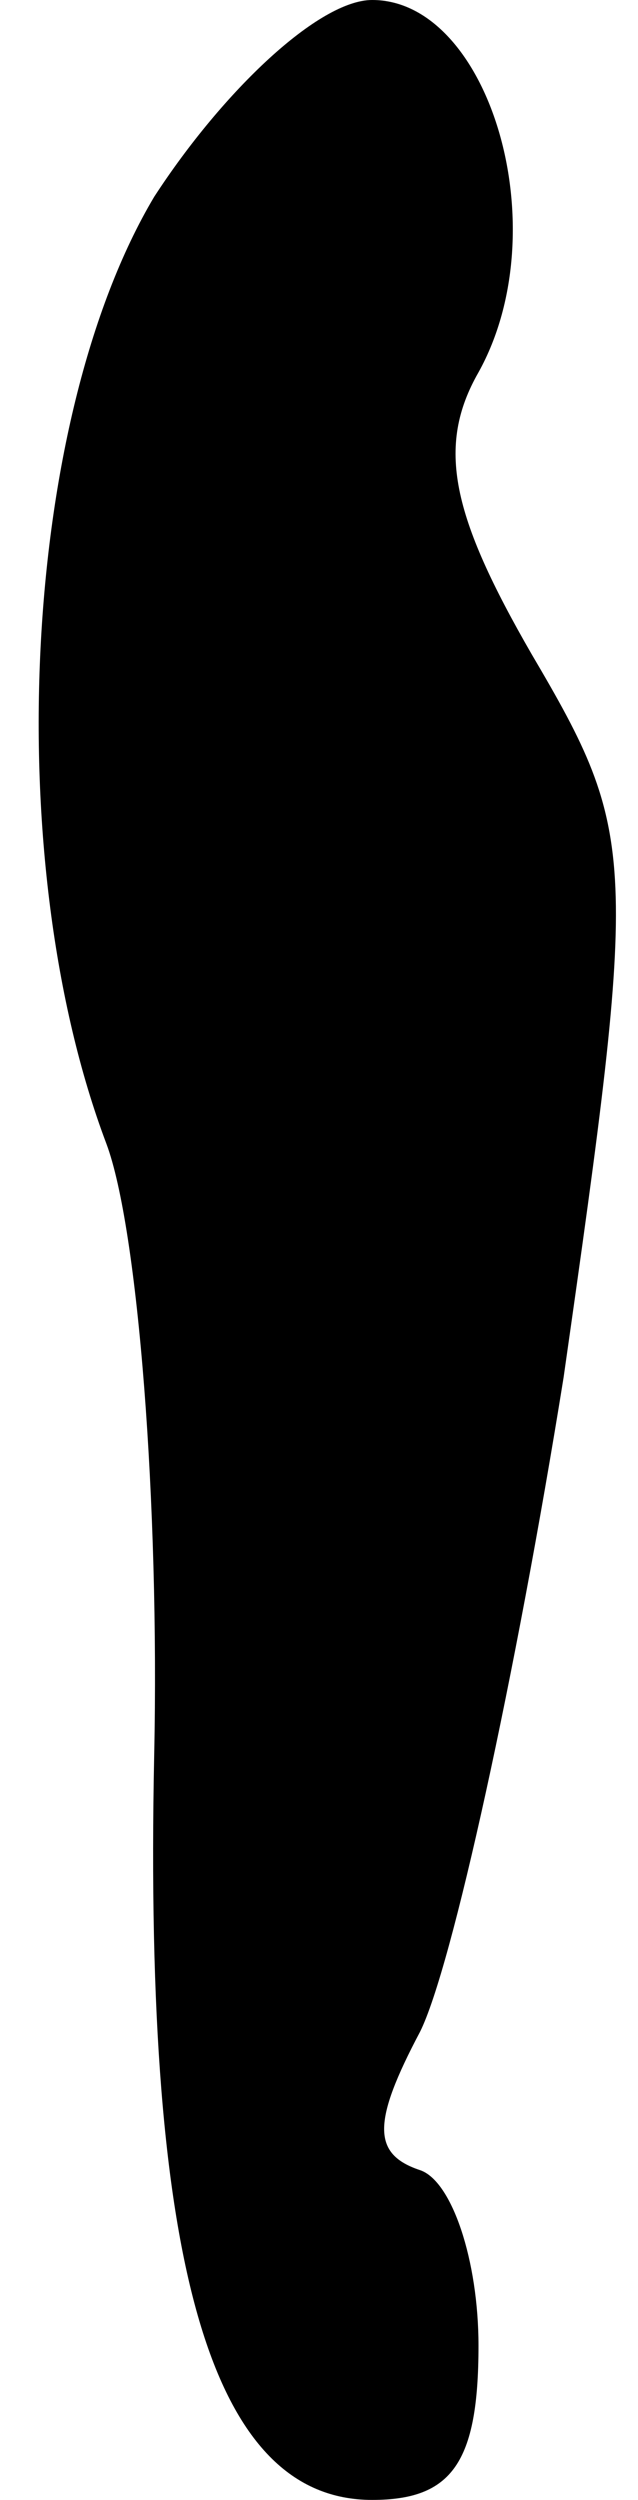 <?xml version="1.0" standalone="no"?>
<!DOCTYPE svg PUBLIC "-//W3C//DTD SVG 20010904//EN"
 "http://www.w3.org/TR/2001/REC-SVG-20010904/DTD/svg10.dtd">
<svg version="1.0" xmlns="http://www.w3.org/2000/svg"
 width="12pt" height="47pt" viewBox="0 0 12 47"
 preserveAspectRatio="xMidYMid meet">
<g transform="translate(0,47) scale(0.1,-0.1)"
fill="#000000" stroke="none">
<path fill="#000000" stroke="none" d="M29 433 c-25 -42 -29 -125 -9 -178 6
-16 10 -68 9 -115 -2 -97 11 -140 41 -140 15 0 20 7 20 29 0 16 -5 31 -11 33
-9 3 -9 9 0 26 6 12 18 67 27 123 14 98 14 102 -6 136 -15 26 -18 39 -10 53
15 27 2 70 -20 70 -10 0 -28 -17 -41 -37z"/>
</g>
</svg>

